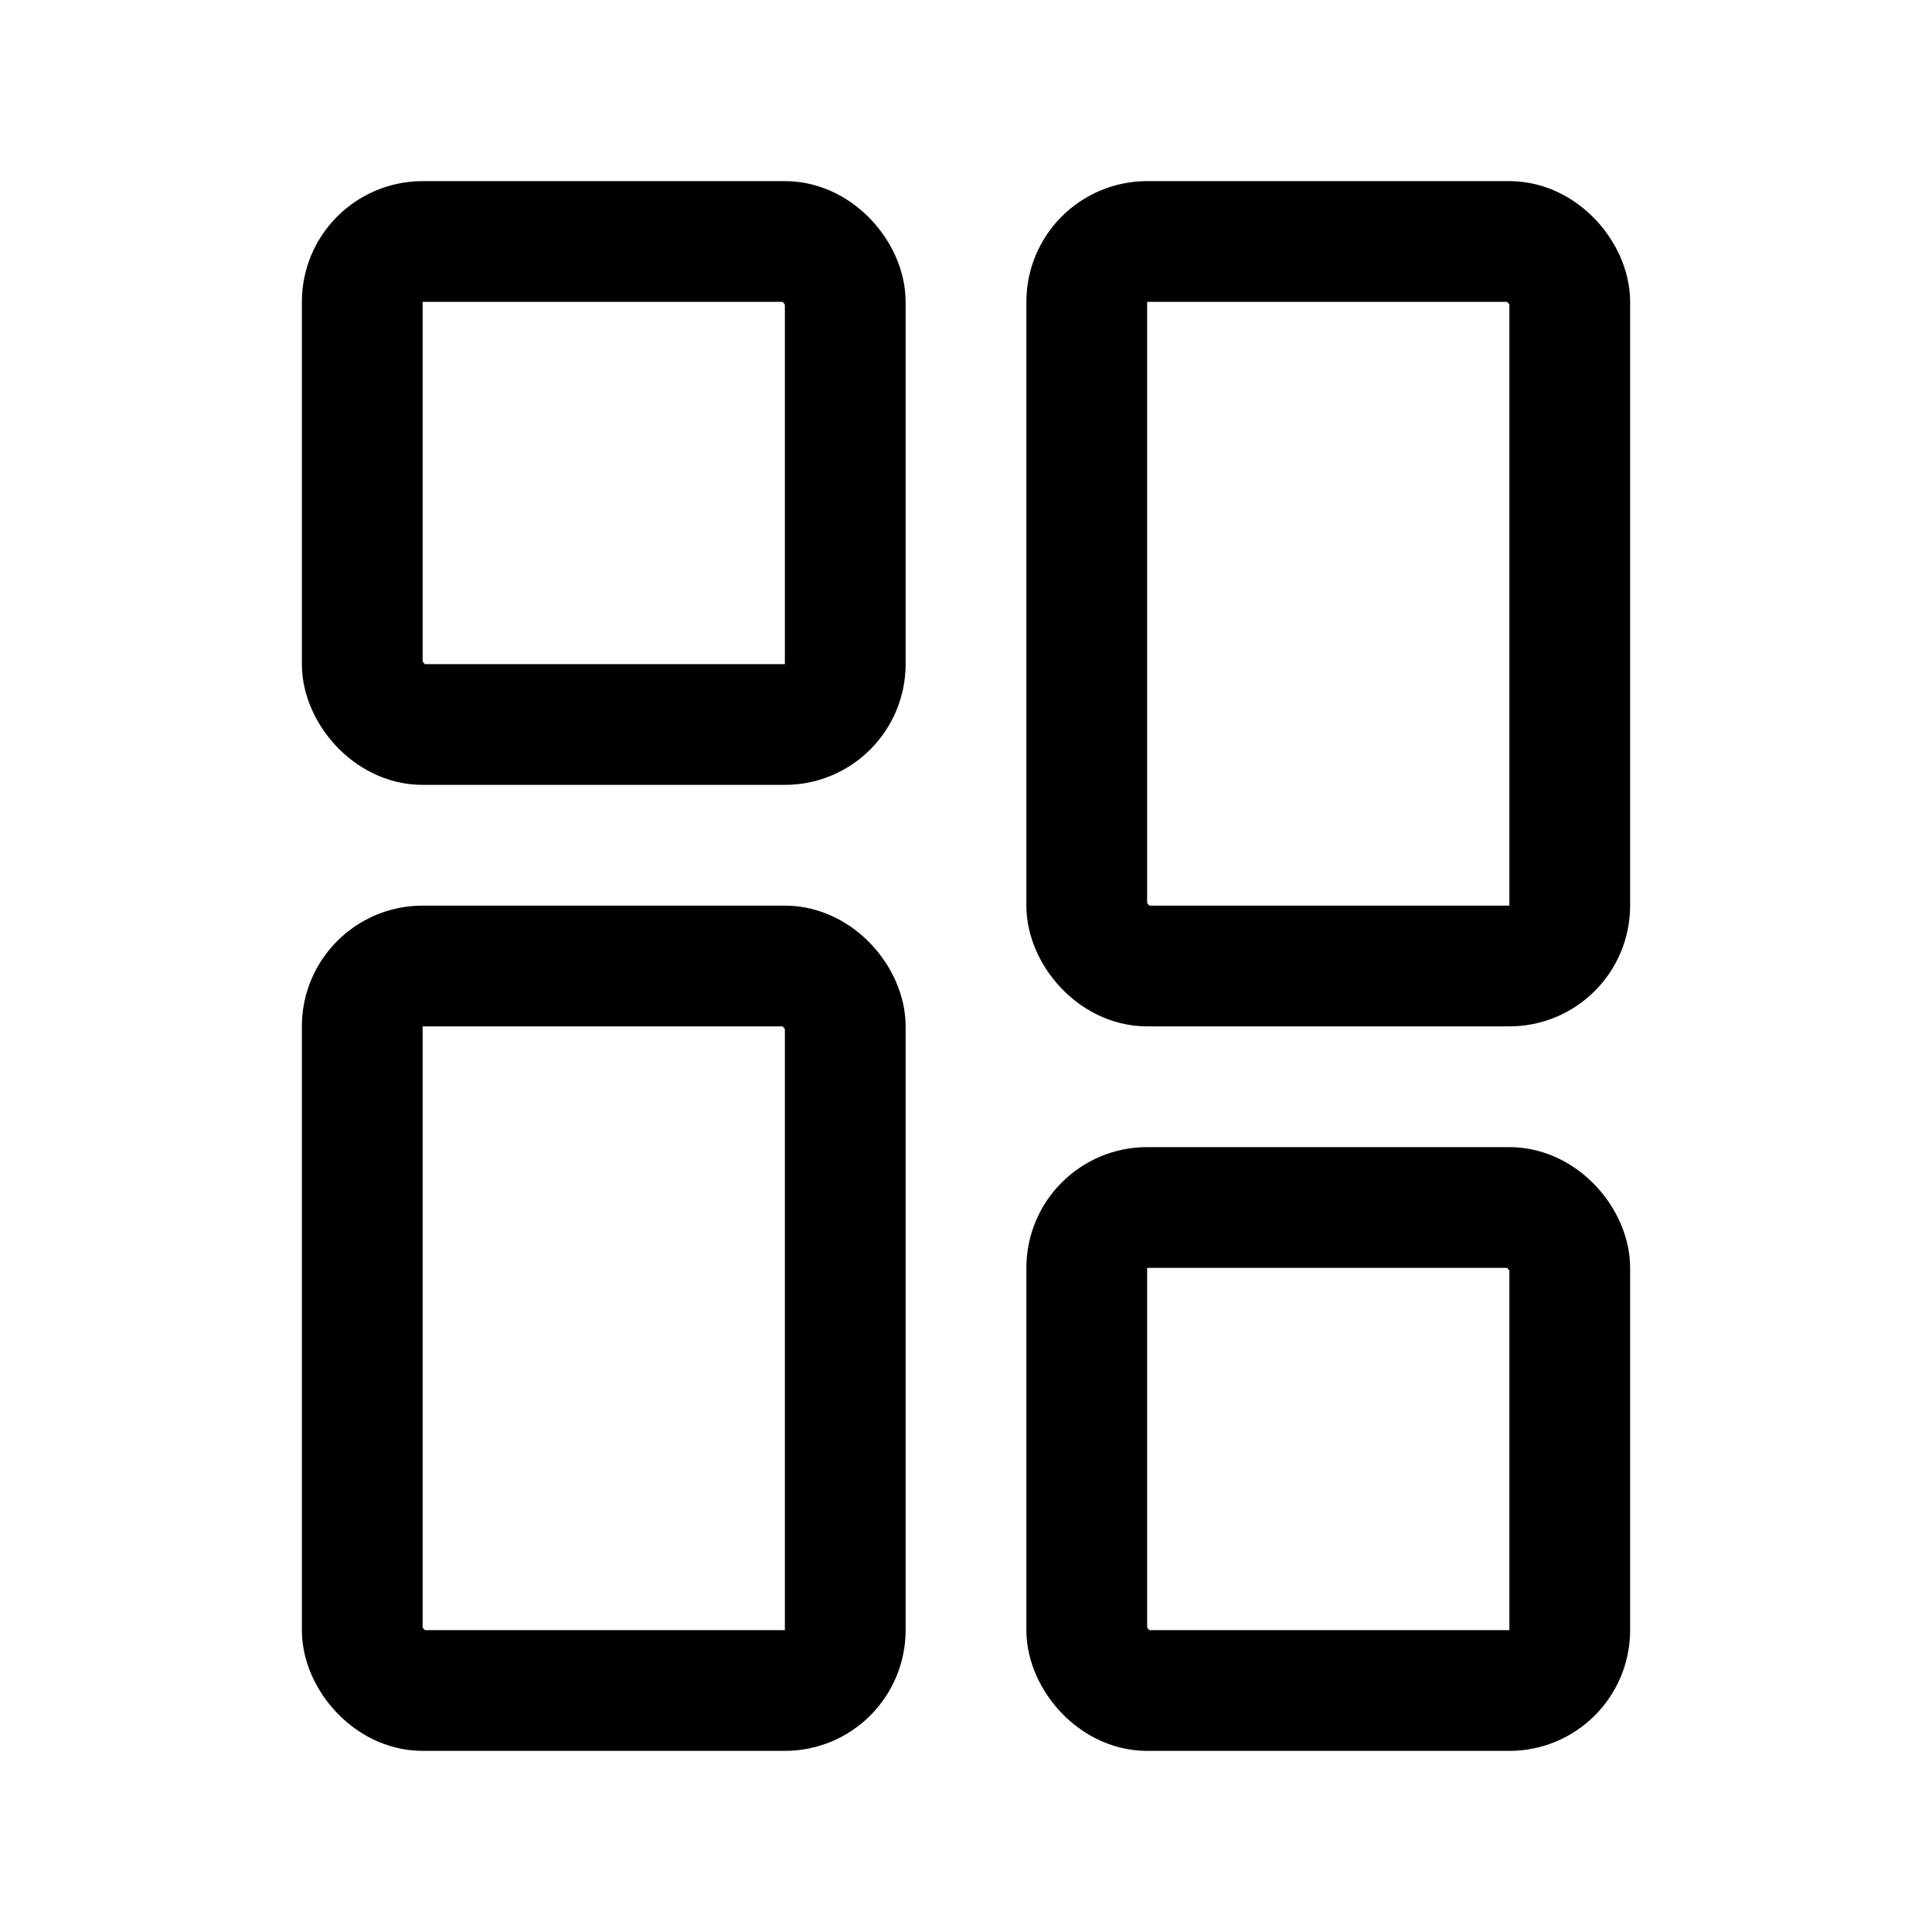 <svg xmlns="http://www.w3.org/2000/svg" width="32" height="32" viewBox="0 0 32 32"><rect width="32" height="32" fill="#fff" opacity="0"/><g transform="translate(10 3)"><g transform="translate(-5)" fill="none" stroke="#000" stroke-miterlimit="10" stroke-width="2"><rect width="10" height="10" rx="2" stroke="none"/><rect x="1" y="1" width="8" height="8" rx="1" fill="none"/></g><g transform="translate(7 16)" fill="none" stroke="#000" stroke-miterlimit="10" stroke-width="2"><rect width="10" height="10" rx="2" stroke="none"/><rect x="1" y="1" width="8" height="8" rx="1" fill="none"/></g><g transform="translate(7)" fill="none" stroke="#000" stroke-miterlimit="10" stroke-width="2"><rect width="10" height="14" rx="2" stroke="none"/><rect x="1" y="1" width="8" height="12" rx="1" fill="none"/></g><g transform="translate(-5 12)" fill="none" stroke="#000" stroke-miterlimit="10" stroke-width="2"><rect width="10" height="14" rx="2" stroke="none"/><rect x="1" y="1" width="8" height="12" rx="1" fill="none"/></g></g></svg>